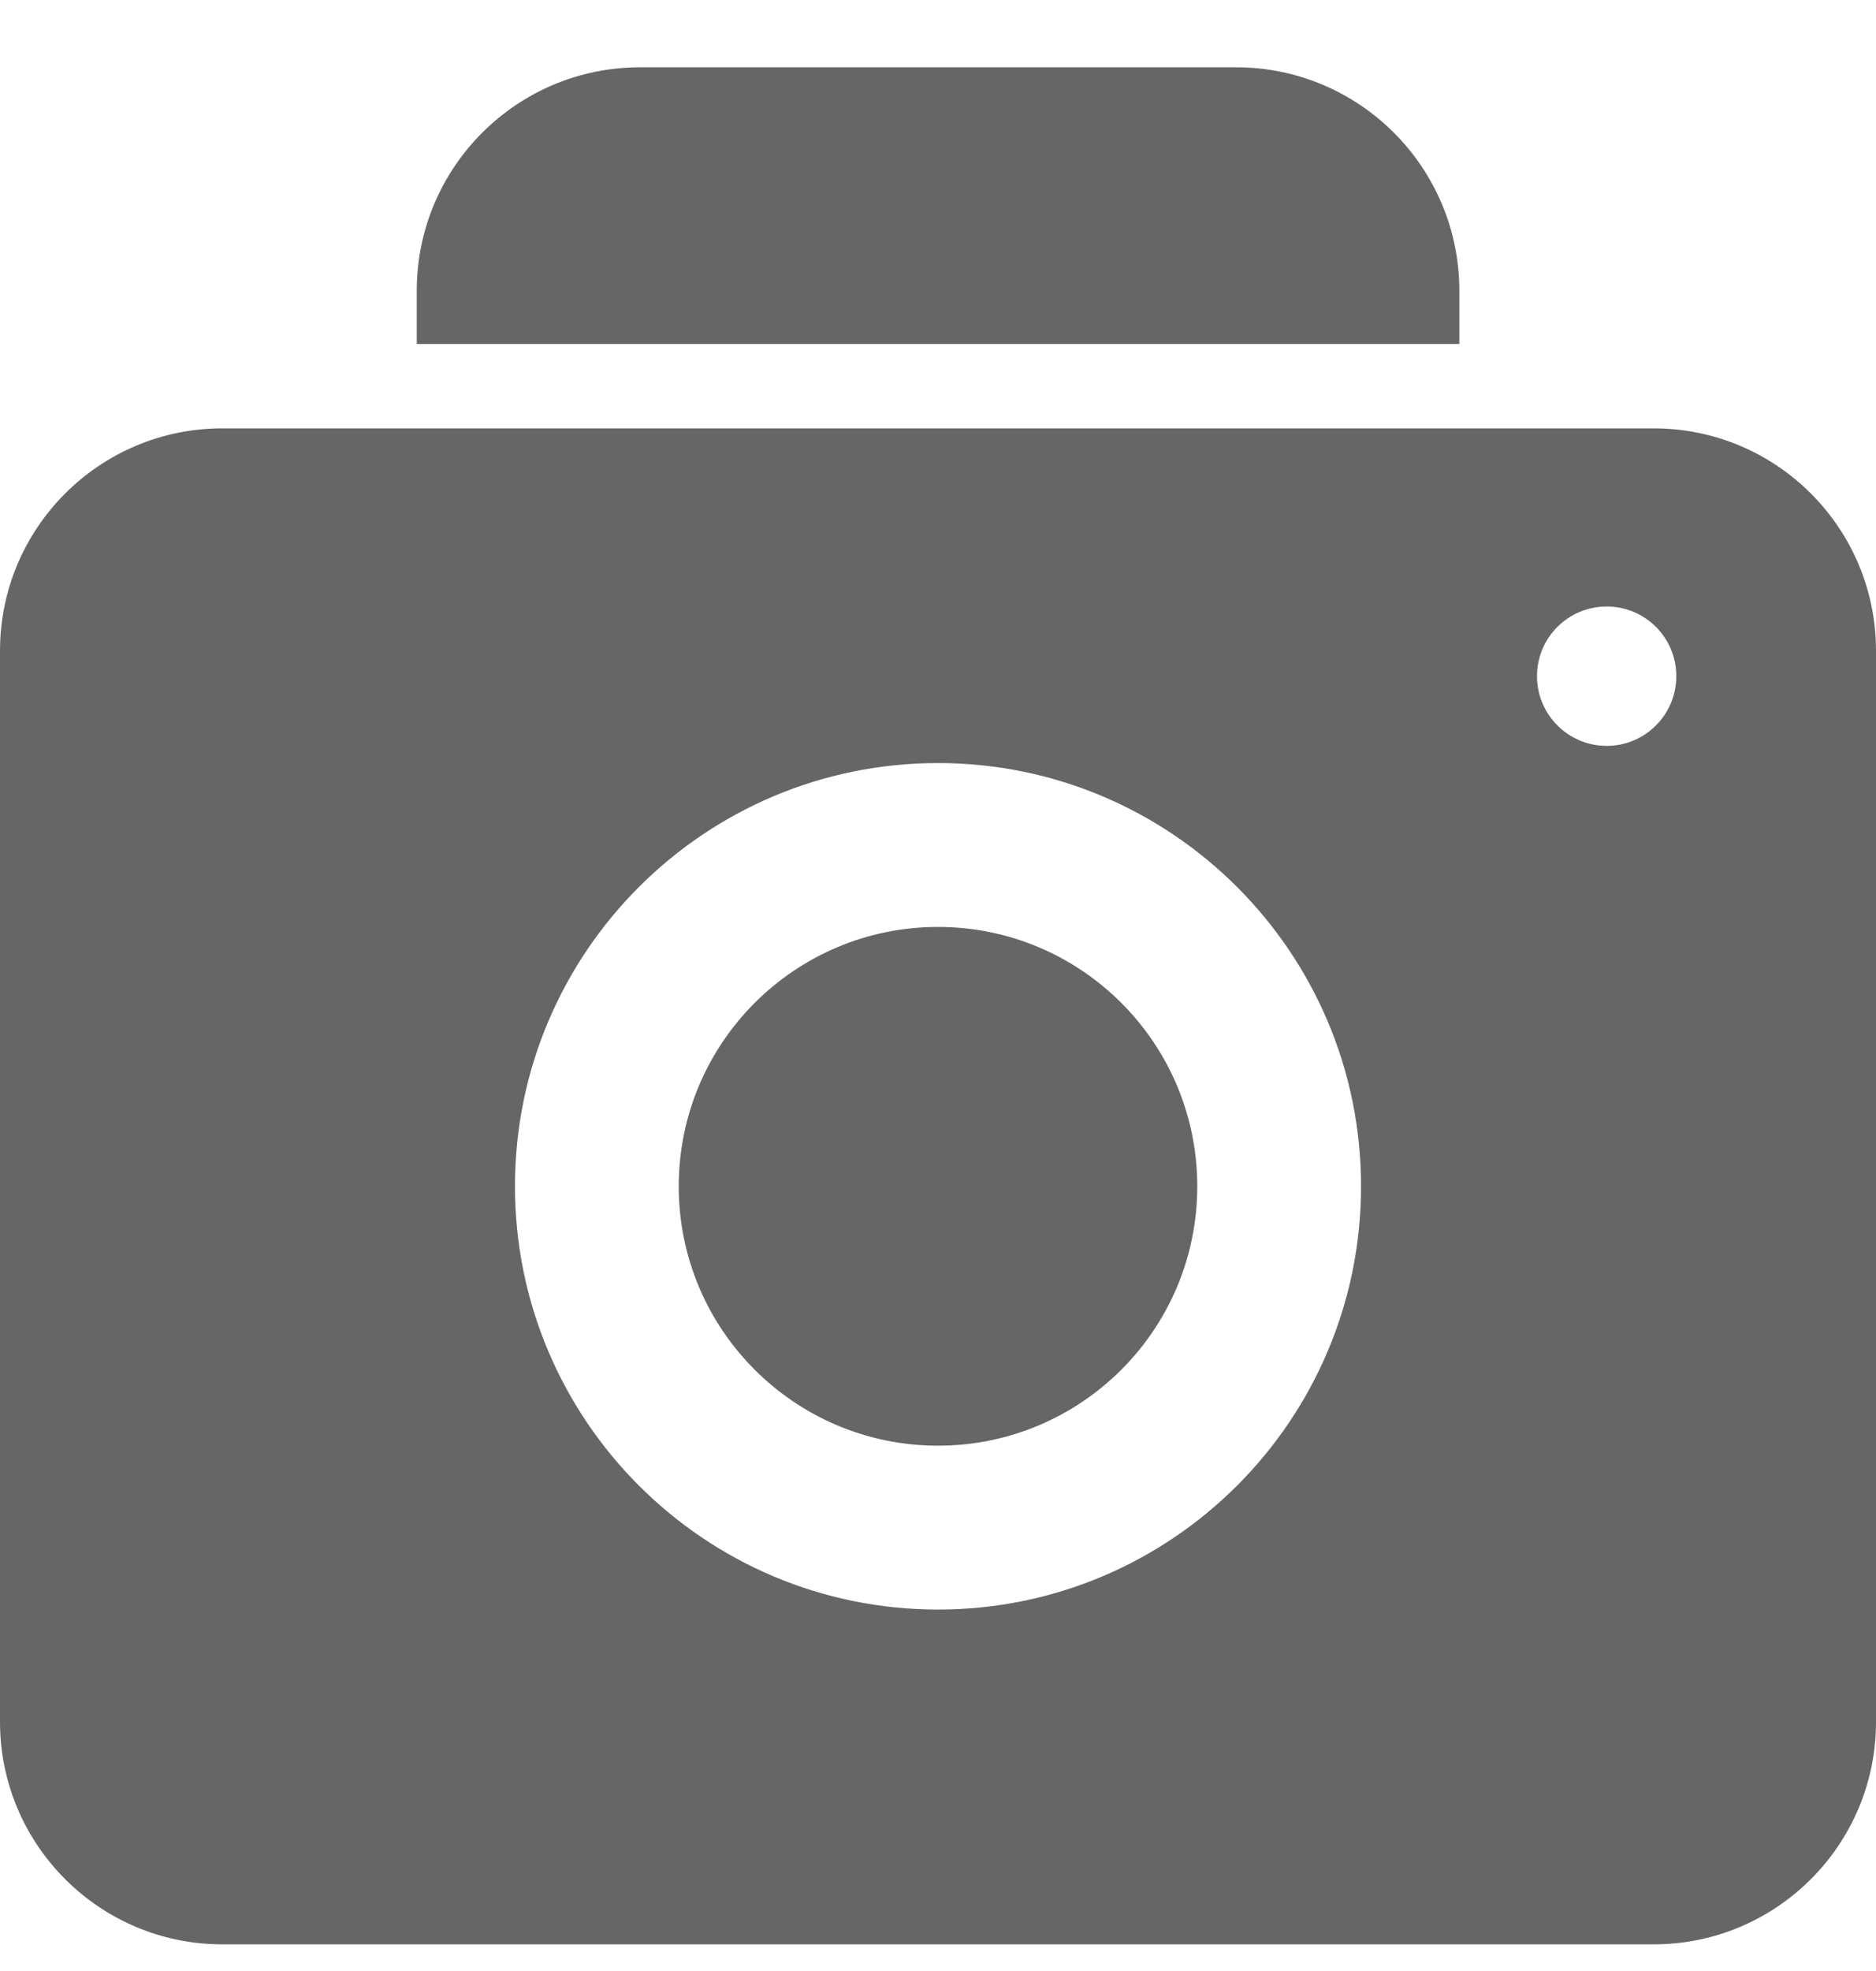 <?xml version="1.0" encoding="UTF-8"?>
<svg width="20px" height="21px" viewBox="0 0 20 21" version="1.1" xmlns="http://www.w3.org/2000/svg" xmlns:xlink="http://www.w3.org/1999/xlink">
    <!-- Generator: Sketch 47 (45396) - http://www.bohemiancoding.com/sketch -->
    <title>Group</title>
    <desc>Created with Sketch.</desc>
    <defs></defs>
    <g id="Symbols" stroke="none" stroke-width="1" fill="none" fill-rule="evenodd">
        <g id="camera" transform="translate(-7, -6)" fill="#666666">
            <g id="Page-1">
                <g id="Group" transform="translate(7, 6)">
                    <path d="M15.558,3.098 C15.558,1.783 14.492,0.717 13.177,0.717 L6.824,0.717 C5.509,0.717 4.443,1.783 4.443,3.098 L4.443,3.665 L15.558,3.665 L15.558,3.098 Z" id="Fill-4"></path>
                    <path d="M17.129,7.947 C16.719,7.947 16.386,7.614 16.386,7.204 C16.386,6.793 16.719,6.462 17.129,6.462 C17.539,6.462 17.871,6.793 17.871,7.204 C17.871,7.614 17.539,7.947 17.129,7.947 M10,17.149 C7.51,17.149 5.49,15.13 5.49,12.639 C5.49,10.149 7.51,8.13 10,8.13 C12.49,8.13 14.51,10.149 14.51,12.639 C14.51,15.13 12.49,17.149 10,17.149 M17.63,4.564 L2.37,4.564 C1.062,4.564 -0,5.625 -0,6.934 L-0,18.346 C-0,19.654 1.062,20.716 2.37,20.716 L17.63,20.716 C18.939,20.716 20,19.654 20,18.346 L20,6.934 C20,5.625 18.939,4.564 17.63,4.564" id="Fill-6"></path>
                    <path d="M10,9.876 C8.474,9.876 7.236,11.113 7.236,12.64 C7.236,14.166 8.474,15.403 10,15.403 C11.526,15.403 12.764,14.166 12.764,12.64 C12.764,11.113 11.526,9.876 10,9.876" id="Fill-8"></path>
                </g>
            </g>
        </g>
    </g>
</svg>